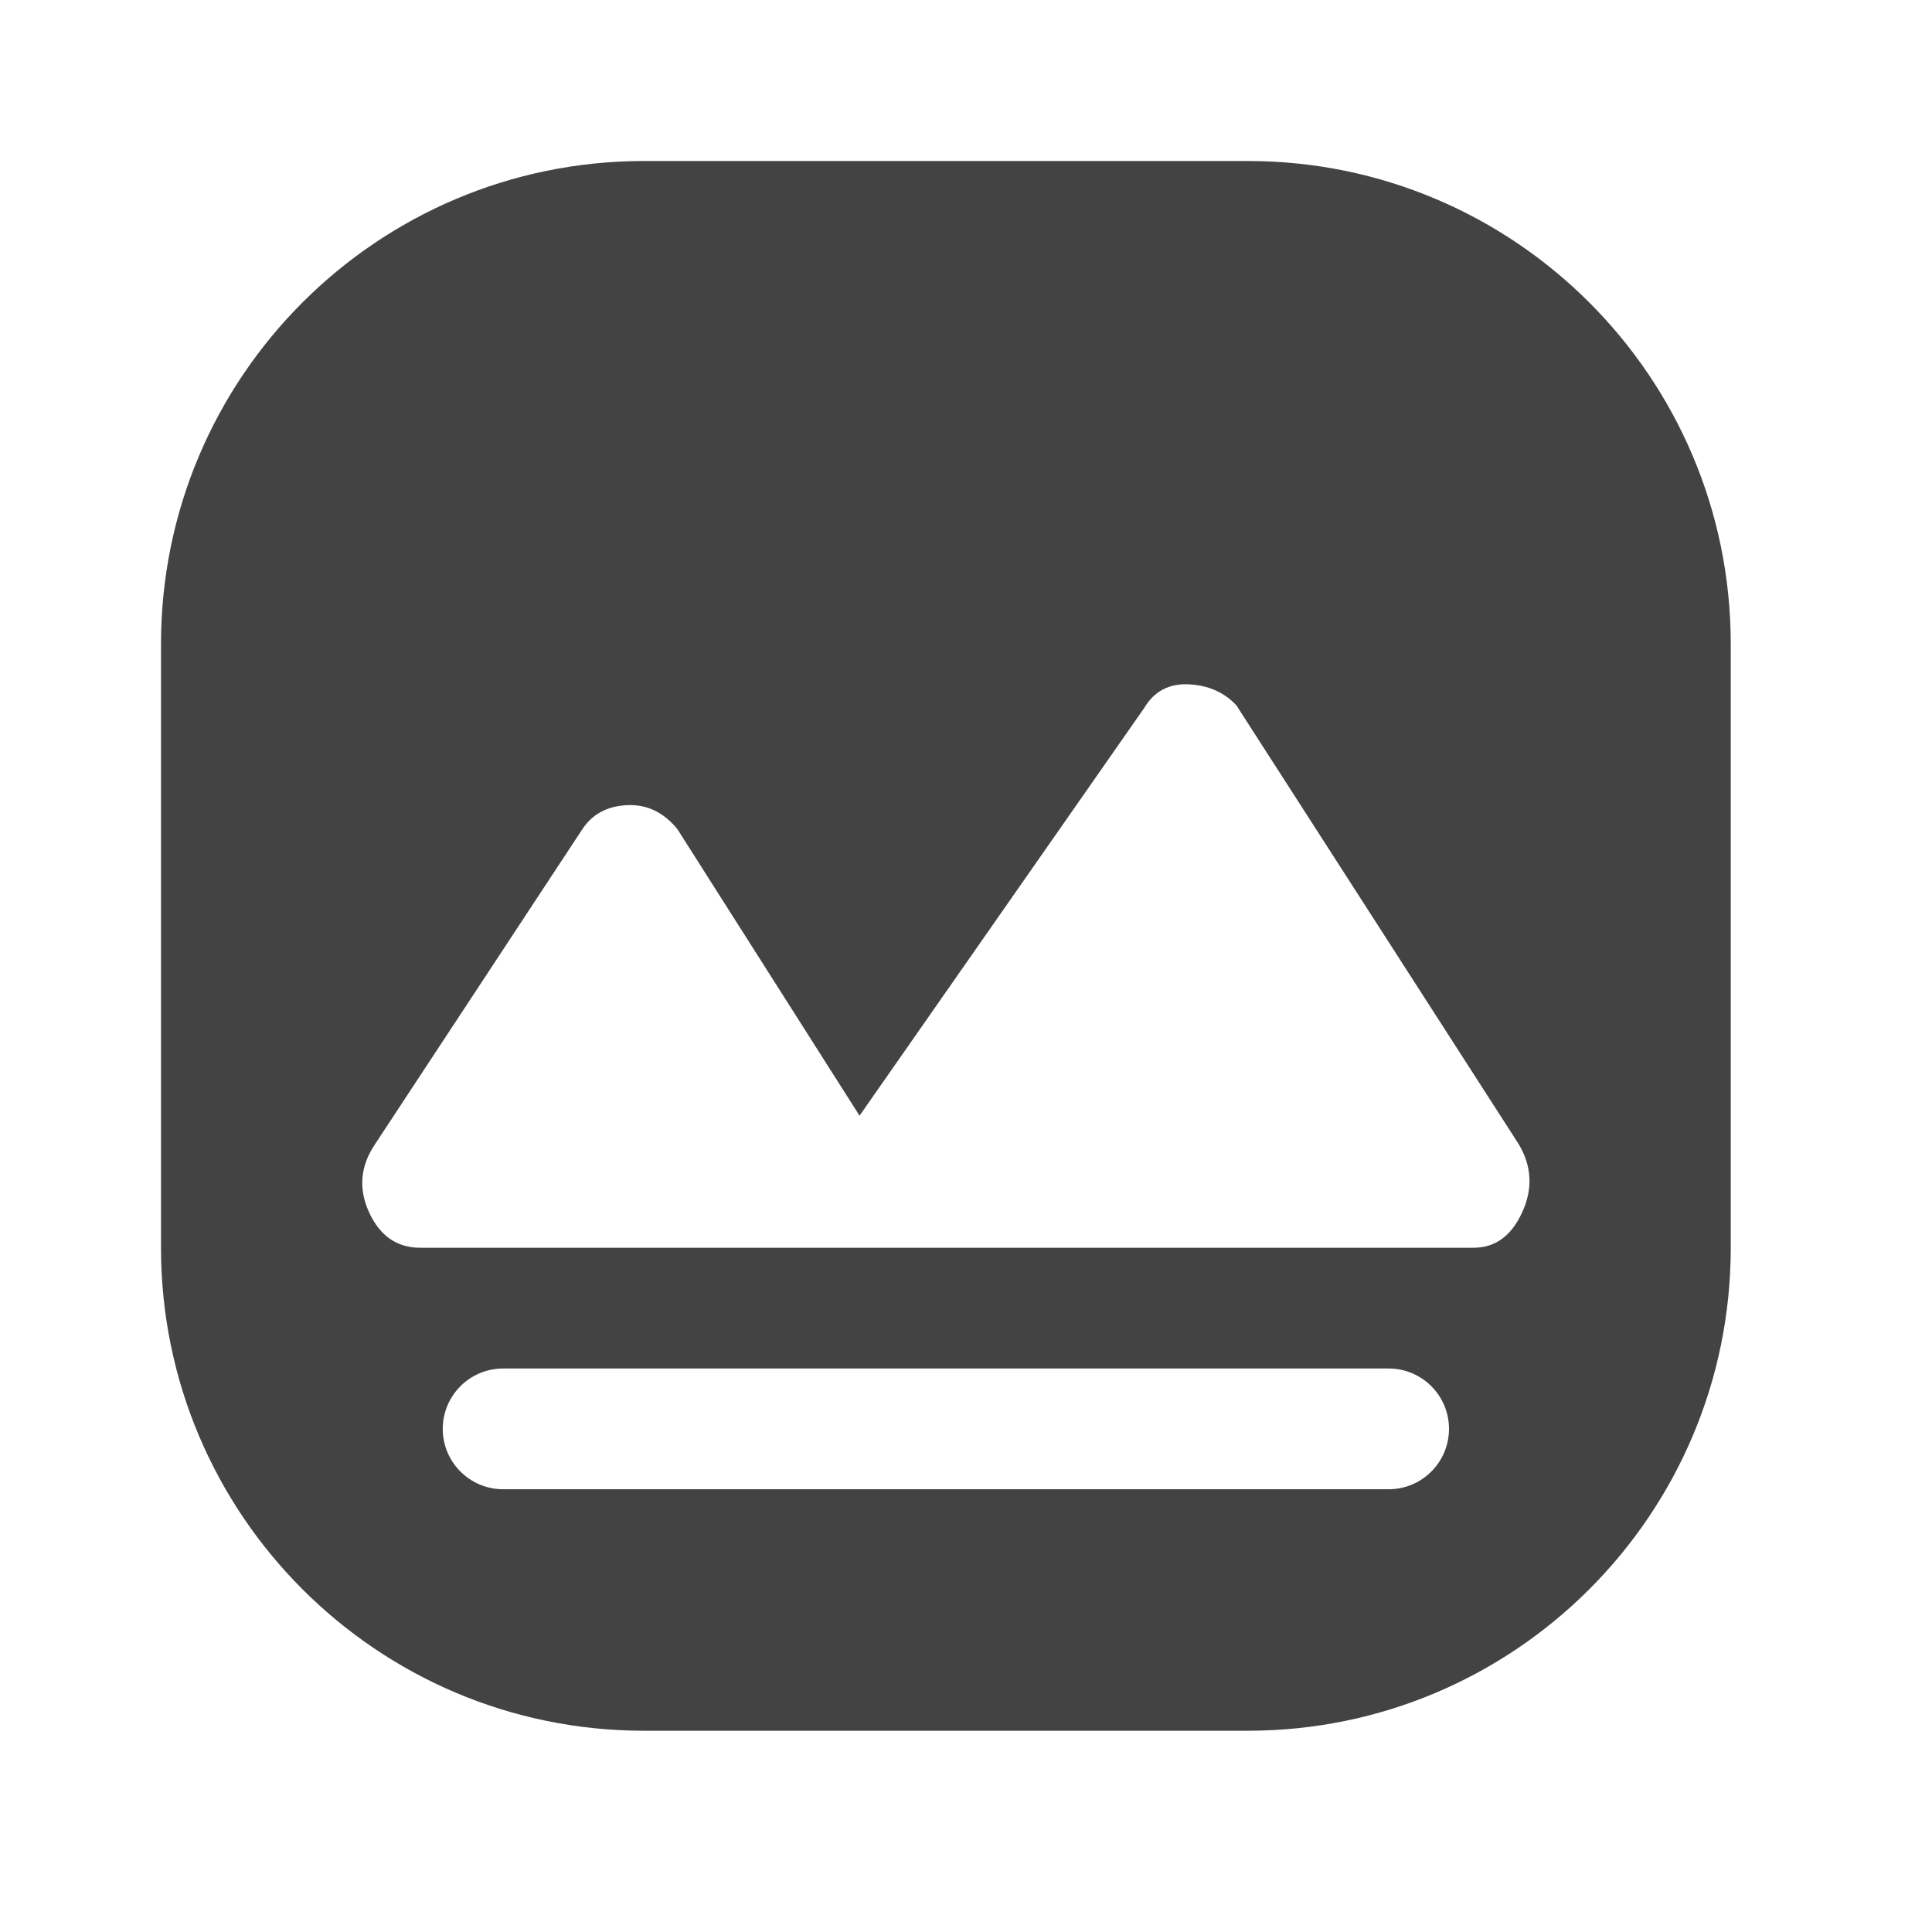 <svg width="48" height="48" viewBox="0 0 48 48" fill="none" xmlns="http://www.w3.org/2000/svg">
<path fill-rule="evenodd" clip-rule="evenodd" d="M4 16C4 9.373 9.373 4 16 4H31C37.627 4 43 9.373 43 16V31C43 37.627 37.627 43 31 43H16C9.373 43 4 37.627 4 31V16ZM11 35.5C11 34.672 11.672 34 12.5 34H34.5C35.328 34 36 34.672 36 35.5C36 36.328 35.328 37 34.5 37H12.5C11.672 37 11 36.328 11 35.5ZM36.61 31H10.44C9.862 31 9.438 30.706 9.169 30.118C8.9 29.531 8.952 28.964 9.324 28.417L14.471 20.597C14.719 20.225 15.088 20.027 15.578 20.004C16.068 19.981 16.484 20.178 16.828 20.597L21.355 27.719L28.424 17.595C28.672 17.176 29.041 16.979 29.531 17.002C30.021 17.025 30.416 17.2 30.719 17.526L37.726 28.417C38.057 28.964 38.088 29.531 37.819 30.118C37.551 30.706 37.148 31 36.61 31Z" fill="#434343"/>
</svg>
